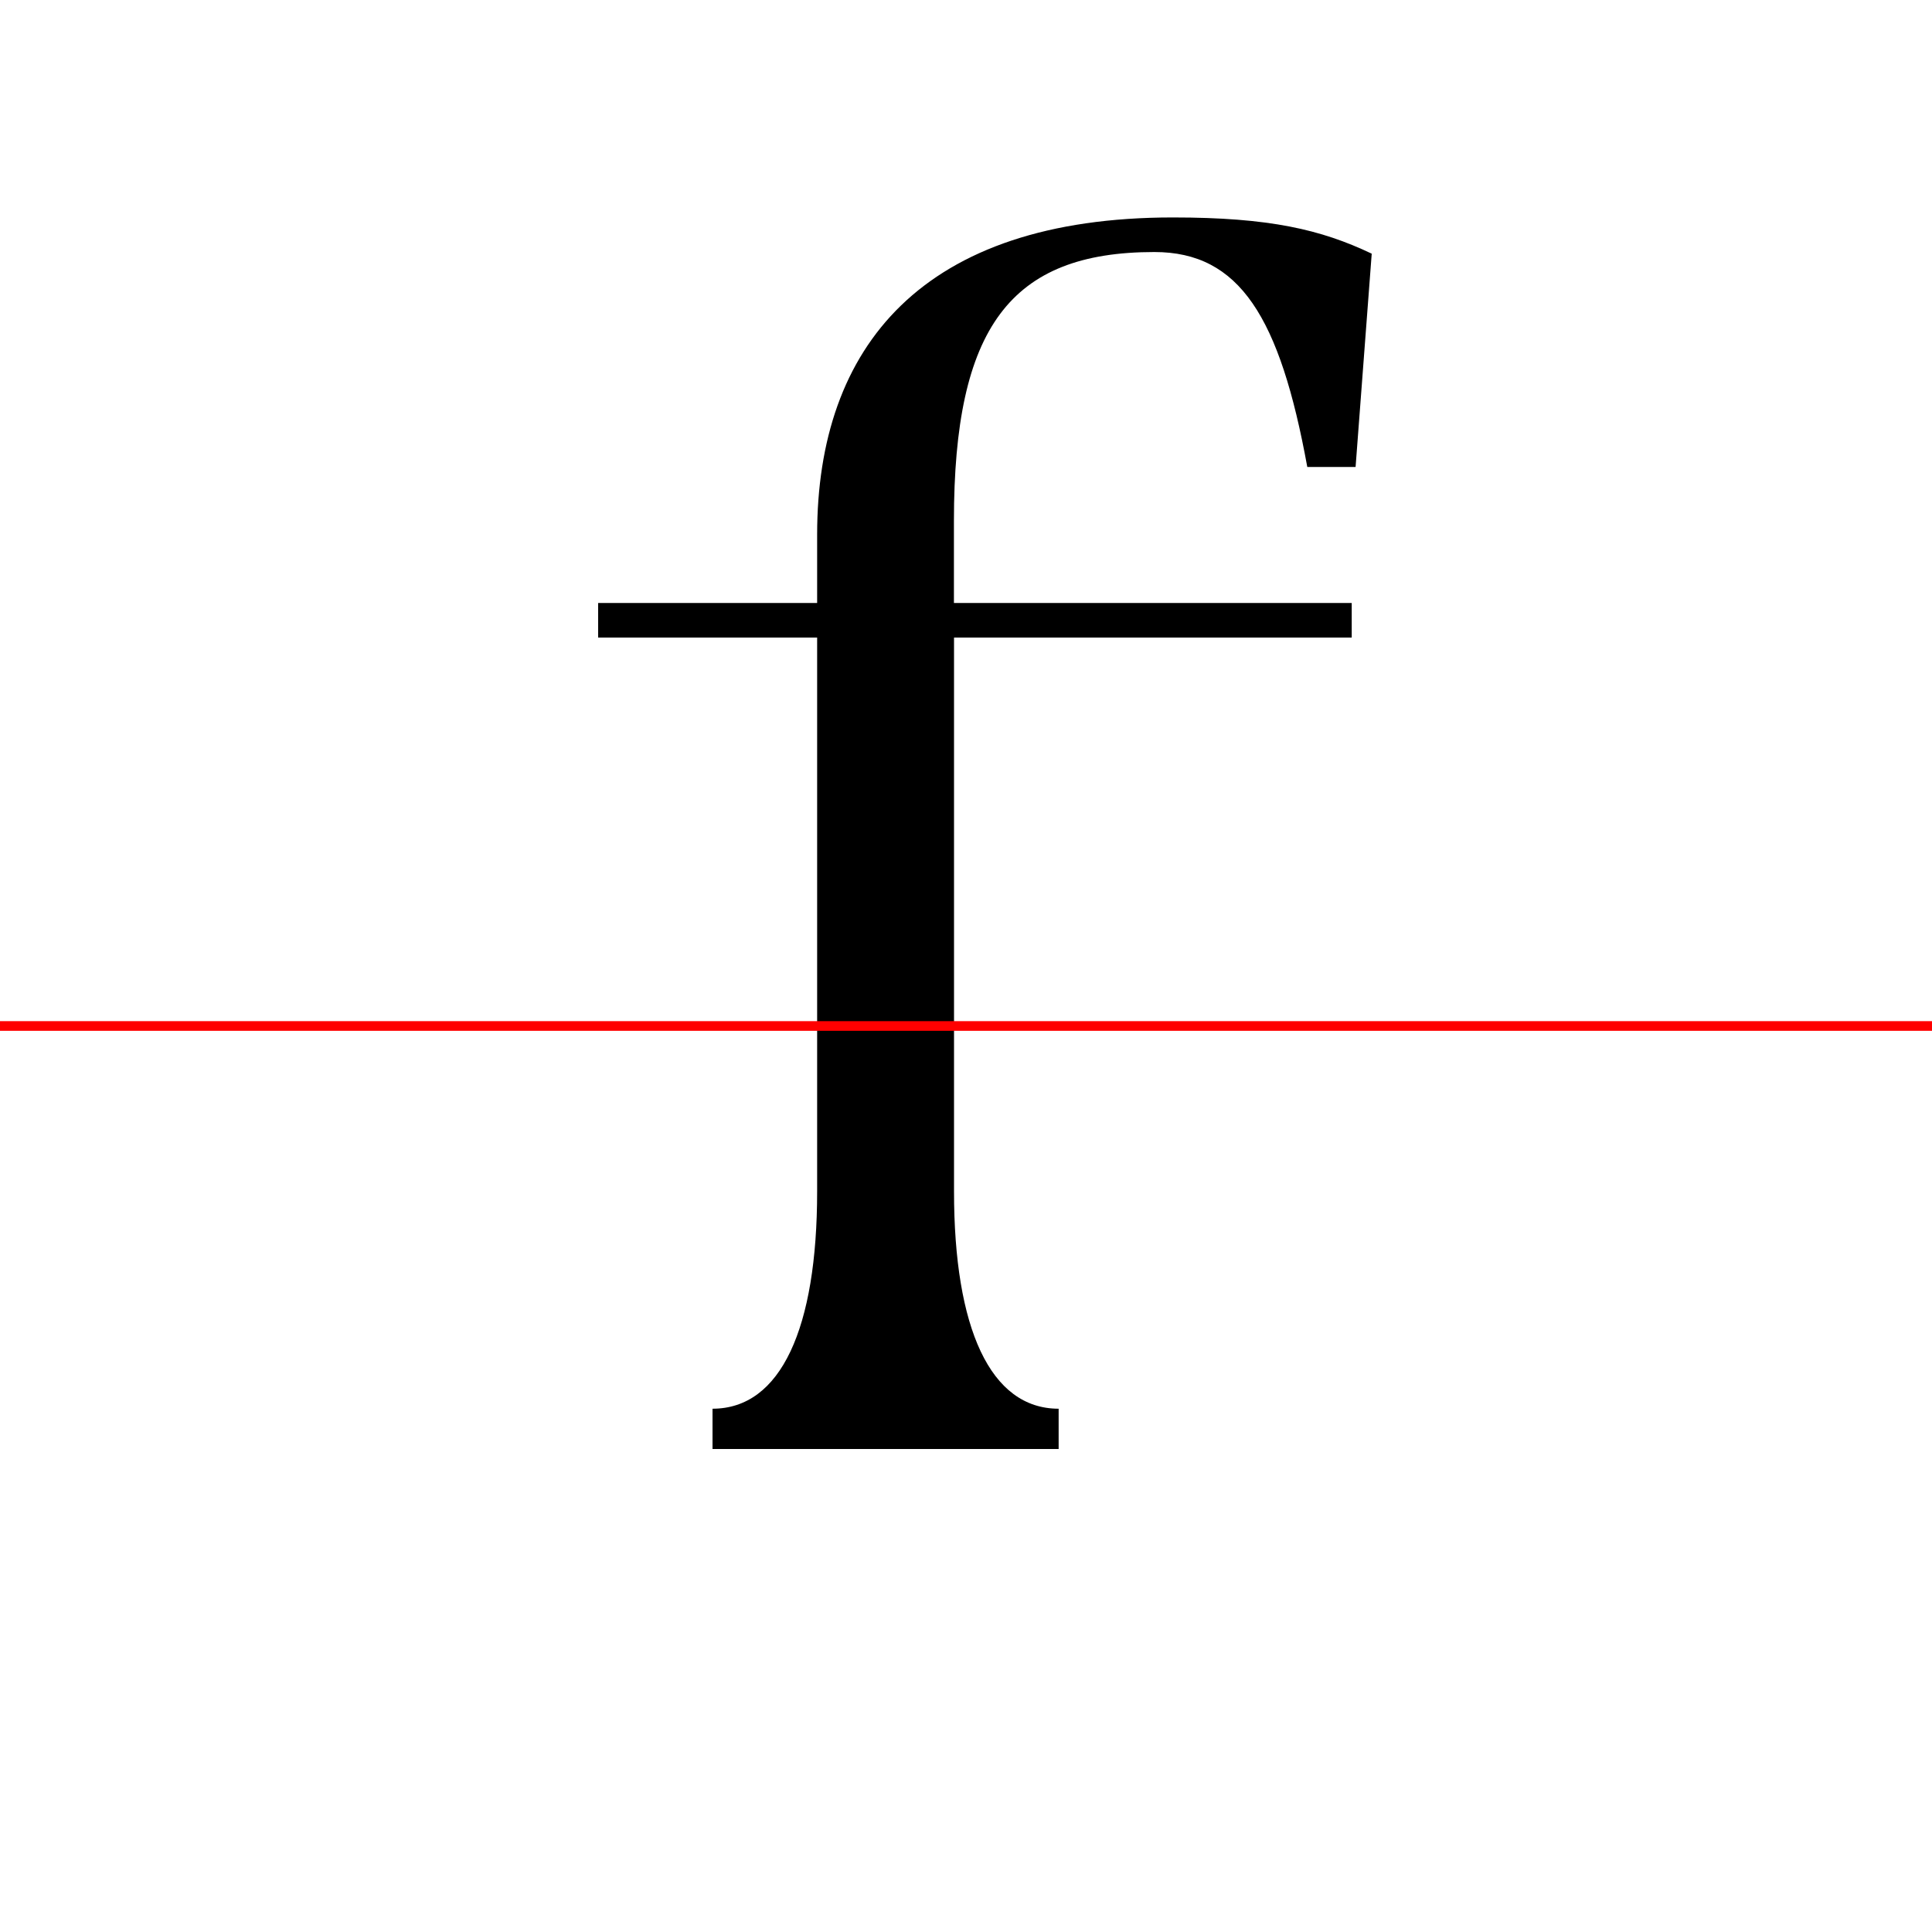 <?xml version="1.0" encoding="UTF-8"?>
<svg width="200" height="200" viewBox="0 0 200 200" version="1.1" xmlns="http://www.w3.org/2000/svg" xmlns:xlink="http://www.w3.org/1999/xlink">
 <rect x="0" y="0" width="200" height="200" fill="#333333" stroke="none"/>
 <path d="M0,0 l200,0 l0,200 l-200,0 Z M0,0" fill="rgb(255,255,255)" transform="matrix(1,0,0,-1,0,200)"/>
 <clipPath id="clip191">
  <path clip-rule="evenodd" d="M0,43.79 l200,0 l0,200 l-200,0 Z M0,43.79" transform="matrix(1,0,0,-1,0,150)"/>
 </clipPath>
 <g clip-path="url(#clip191)">
  <path d="M98.75,87.58 l0,8.5 c0,20.0,5.83,27.83,20.75,27.83 c8.83,0,13.0,-6.75,15.83,-22.25 l5.0,0 l1.67,22.08 c-5.25,2.5,-10.58,3.75,-20.58,3.75 c-25.92,0,-36.83,-13.33,-36.83,-32.83 l0,-7.08 l-22.67,0 l0,-3.58 l22.67,0 l0,-57.33 c0,-14.17,-3.75,-22.5,-10.83,-22.5 l0,-4.17 l35.83,0 l0,4.17 c-7.08,0,-10.83,8.33,-10.83,22.5 l0,57.33 l41.17,0 l0,3.58 Z M98.75,87.58" fill="rgb(0,0,0)" transform="matrix(1,0,0,-1,0,150)"/>
 </g>
 <clipPath id="clip192">
  <path clip-rule="evenodd" d="M0,-50 l200,0 l0,93.79 l-200,0 Z M0,-50" transform="matrix(1,0,0,-1,0,150)"/>
 </clipPath>
 <g clip-path="url(#clip192)">
  <path d="M98.75,87.58 l0,8.5 c0,20.0,5.83,27.83,20.75,27.83 c8.83,0,13.0,-6.75,15.83,-22.25 l5.0,0 l1.67,22.08 c-5.25,2.5,-10.58,3.75,-20.58,3.75 c-25.92,0,-36.83,-13.33,-36.83,-32.83 l0,-7.08 l-22.67,0 l0,-3.58 l22.67,0 l0,-57.33 c0,-14.17,-3.75,-22.5,-10.83,-22.5 l0,-4.17 l35.83,0 l0,4.17 c-7.08,0,-10.83,8.33,-10.83,22.5 l0,57.33 l41.17,0 l0,3.58 Z M98.75,87.58" fill="rgb(0,0,0)" transform="matrix(1,0,0,-1,0,150)"/>
 </g>
 <path d="M0,43.79 l200,0" fill="none" stroke="rgb(255,0,0)" stroke-width="1" transform="matrix(1,0,0,-1,0,150)"/>
</svg>